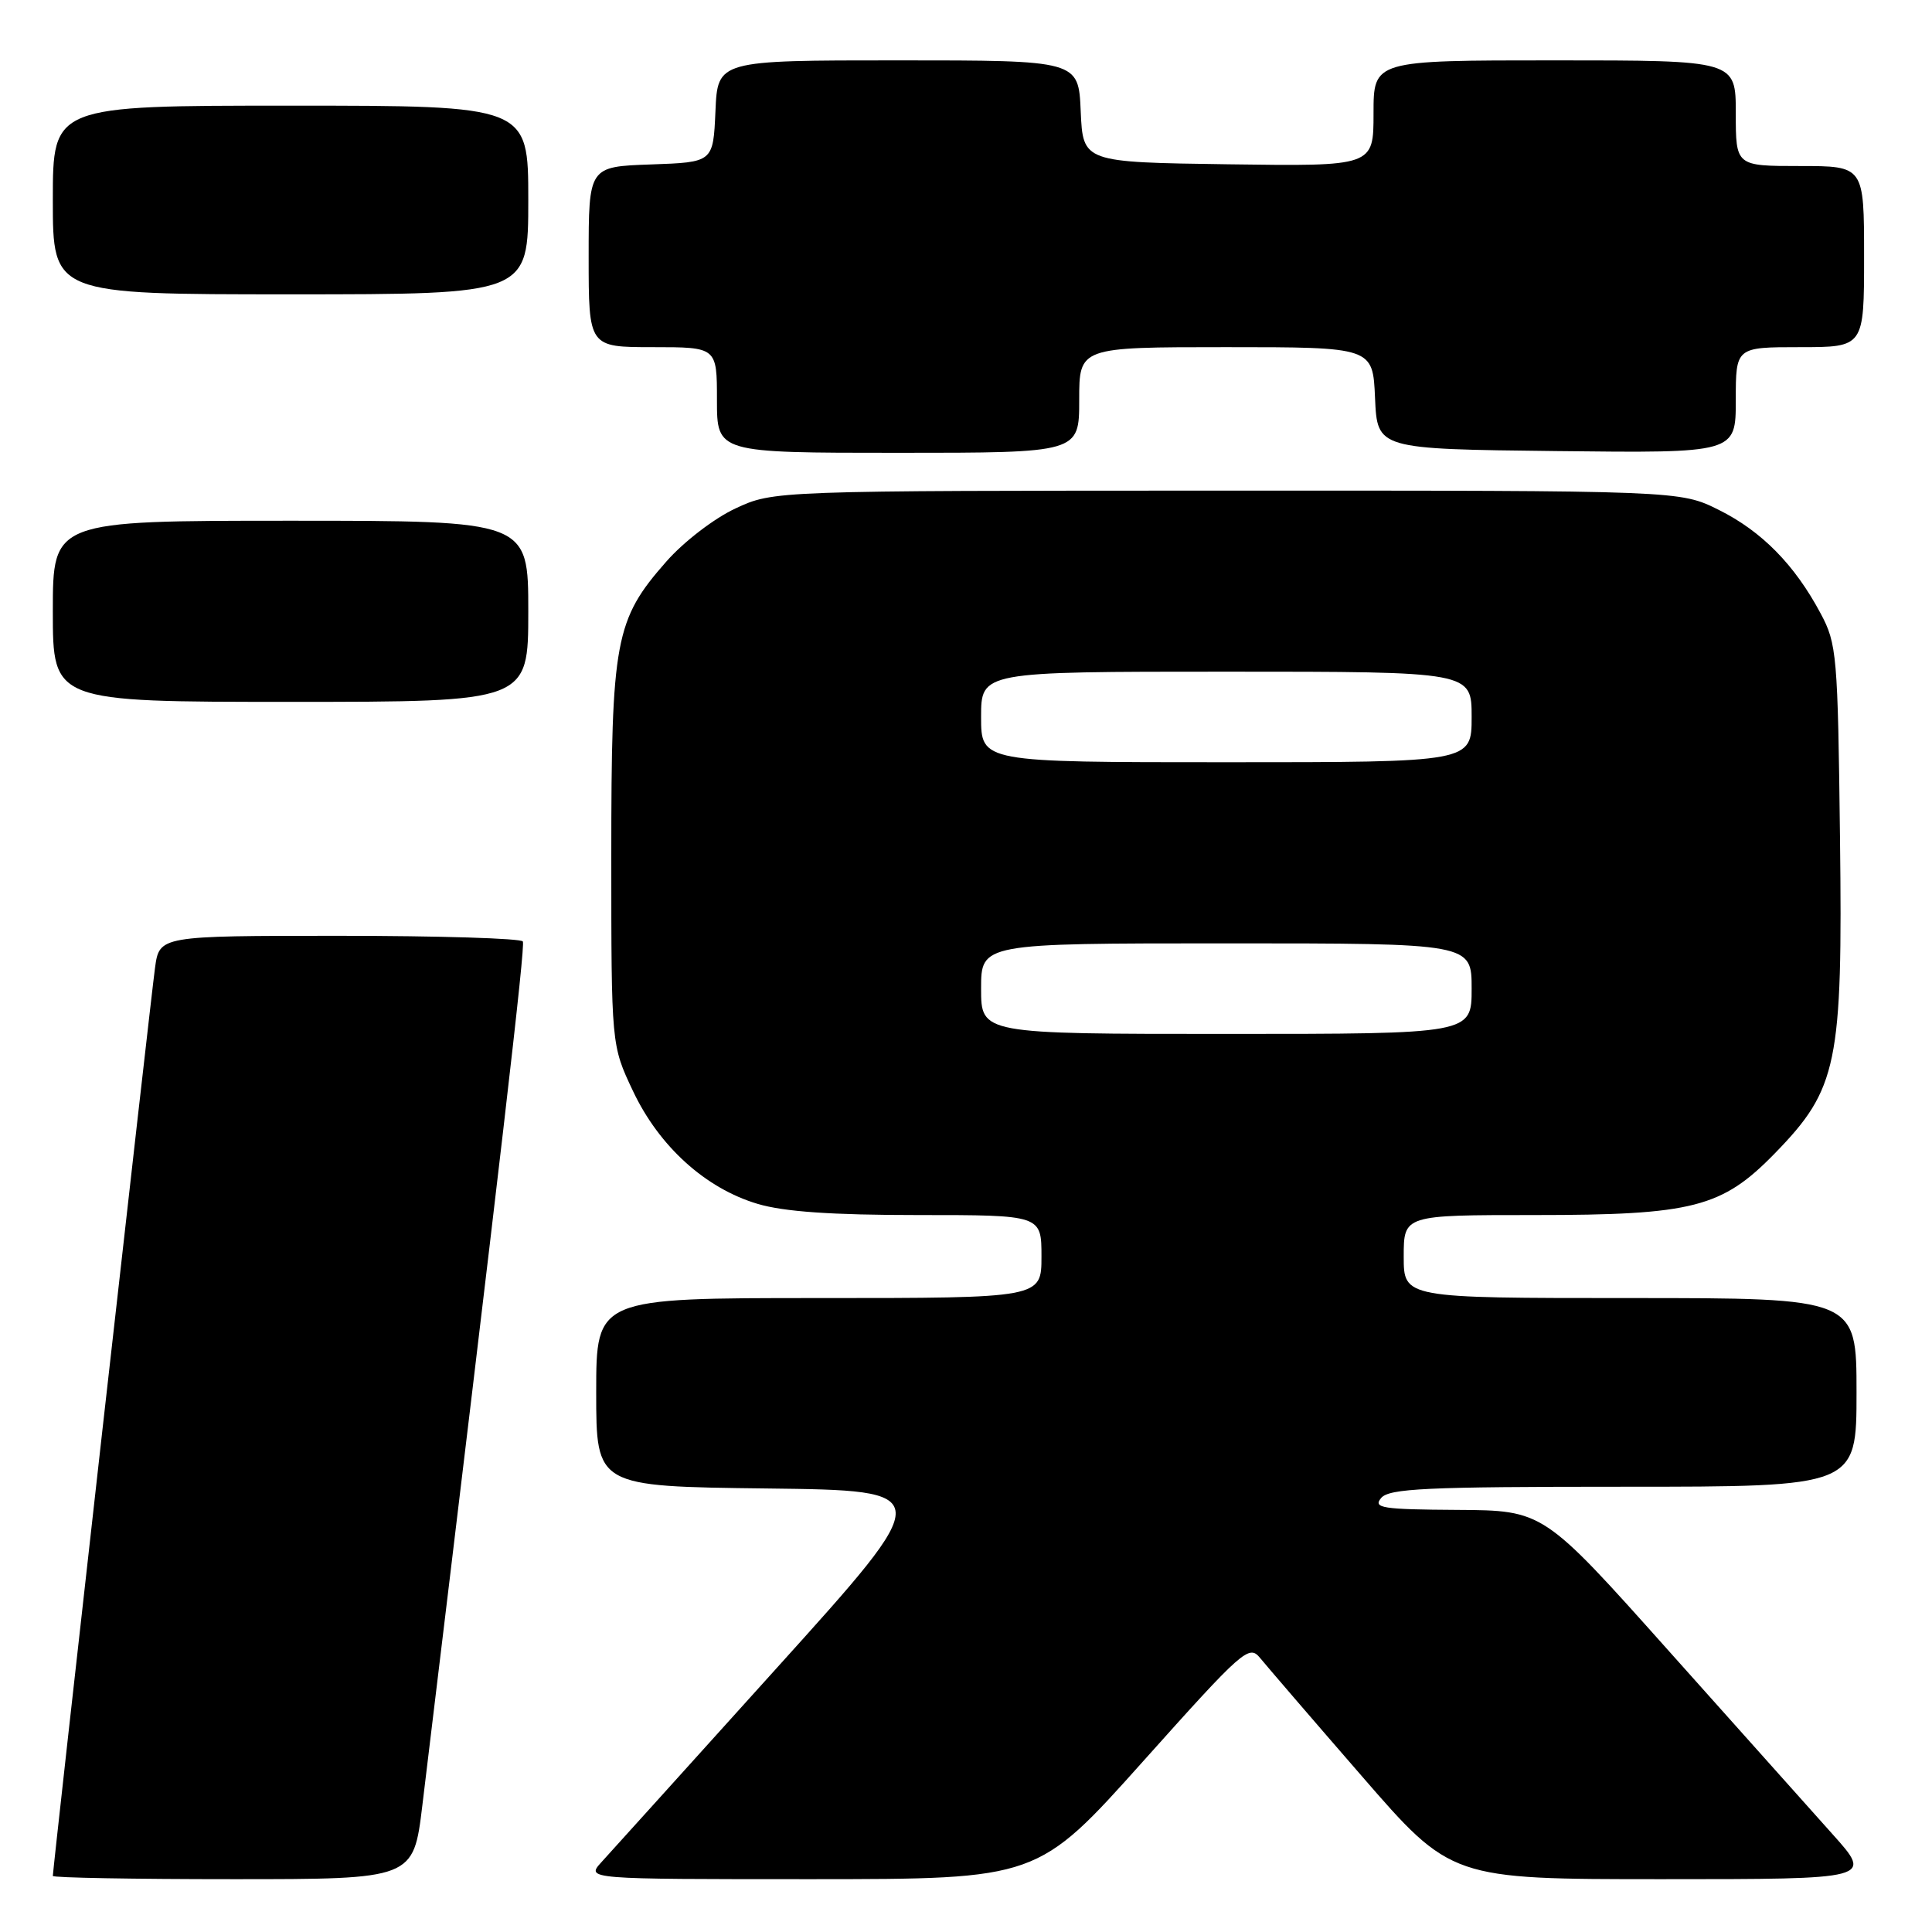 <?xml version="1.0" encoding="UTF-8" standalone="no"?>
<!DOCTYPE svg PUBLIC "-//W3C//DTD SVG 1.1//EN" "http://www.w3.org/Graphics/SVG/1.1/DTD/svg11.dtd" >
<svg xmlns="http://www.w3.org/2000/svg" xmlns:xlink="http://www.w3.org/1999/xlink" version="1.1" viewBox="0 0 256 256">
 <g >
 <path fill="currentColor"
d=" M 55.96 239.25 C 66.46 152.48 69.62 125.38 69.28 124.75 C 69.06 124.34 58.14 124.00 45.00 124.00 C 21.12 124.00 21.12 124.00 20.54 128.25 C 19.98 132.27 7.00 247.65 7.00 248.57 C 7.00 248.81 17.75 249.00 30.89 249.00 C 54.78 249.00 54.78 249.00 55.96 239.25 Z  M 151.46 233.39 C 164.68 218.61 165.50 217.89 166.96 219.68 C 167.81 220.72 173.85 227.75 180.40 235.29 C 192.29 249.00 192.29 249.00 220.23 249.00 C 248.16 249.00 248.16 249.00 242.83 243.05 C 239.90 239.77 230.07 228.78 221.00 218.62 C 204.50 200.14 204.50 200.14 193.13 200.07 C 183.14 200.01 181.91 199.82 183.00 198.50 C 184.06 197.23 188.90 197.00 215.12 197.00 C 246.00 197.00 246.00 197.00 246.00 184.50 C 246.00 172.00 246.00 172.00 216.00 172.00 C 186.00 172.00 186.00 172.00 186.00 166.50 C 186.00 161.00 186.00 161.00 203.32 161.00 C 224.32 161.00 228.17 160.01 235.16 152.84 C 243.50 144.28 244.17 141.01 243.81 111.05 C 243.52 86.76 243.39 85.29 241.24 81.28 C 237.80 74.83 233.44 70.40 227.76 67.57 C 222.61 65.00 222.61 65.00 162.55 65.01 C 102.50 65.02 102.50 65.02 97.46 67.37 C 94.64 68.68 90.60 71.78 88.29 74.41 C 81.50 82.12 81.00 84.79 81.00 113.43 C 81.00 138.50 81.00 138.50 83.87 144.56 C 87.34 151.91 93.49 157.47 100.39 159.52 C 103.89 160.56 110.20 161.00 121.68 161.00 C 138.00 161.00 138.00 161.00 138.00 166.50 C 138.00 172.00 138.00 172.00 108.50 172.00 C 79.00 172.00 79.00 172.00 79.00 184.48 C 79.00 196.96 79.00 196.96 101.58 197.23 C 124.15 197.50 124.15 197.50 102.94 221.00 C 91.28 233.93 80.82 245.51 79.69 246.75 C 77.65 249.00 77.65 249.00 107.58 249.00 C 137.50 248.99 137.50 248.99 151.46 233.39 Z  M 70.00 81.00 C 70.00 69.00 70.00 69.00 38.50 69.00 C 7.00 69.00 7.00 69.00 7.00 81.00 C 7.00 93.00 7.00 93.00 38.50 93.00 C 70.00 93.00 70.00 93.00 70.00 81.00 Z  M 143.00 53.00 C 143.00 46.00 143.00 46.00 162.45 46.00 C 181.91 46.00 181.91 46.00 182.20 52.75 C 182.50 59.50 182.50 59.50 206.25 59.77 C 230.00 60.04 230.00 60.04 230.00 53.02 C 230.00 46.00 230.00 46.00 238.50 46.00 C 247.00 46.00 247.00 46.00 247.00 34.00 C 247.00 22.00 247.00 22.00 238.50 22.00 C 230.00 22.00 230.00 22.00 230.00 15.00 C 230.00 8.00 230.00 8.00 206.00 8.00 C 182.00 8.00 182.00 8.00 182.00 15.02 C 182.00 22.04 182.00 22.04 162.75 21.77 C 143.50 21.50 143.50 21.50 143.20 14.75 C 142.91 8.00 142.91 8.00 119.00 8.00 C 95.09 8.00 95.09 8.00 94.80 14.75 C 94.50 21.50 94.50 21.50 86.25 21.79 C 78.00 22.08 78.00 22.08 78.00 34.04 C 78.00 46.00 78.00 46.00 86.50 46.00 C 95.00 46.00 95.00 46.00 95.00 53.00 C 95.00 60.00 95.00 60.00 119.00 60.00 C 143.00 60.00 143.00 60.00 143.00 53.00 Z  M 70.00 26.50 C 70.00 14.00 70.00 14.00 38.50 14.00 C 7.00 14.00 7.00 14.00 7.00 26.50 C 7.00 39.00 7.00 39.00 38.50 39.00 C 70.00 39.00 70.00 39.00 70.00 26.50 Z  M 130.00 131.00 C 130.00 125.00 130.00 125.00 162.50 125.00 C 195.00 125.00 195.00 125.00 195.00 131.00 C 195.00 137.00 195.00 137.00 162.50 137.00 C 130.00 137.00 130.00 137.00 130.00 131.00 Z  M 130.00 95.00 C 130.00 89.00 130.00 89.00 162.50 89.00 C 195.00 89.00 195.00 89.00 195.00 95.00 C 195.00 101.00 195.00 101.00 162.50 101.00 C 130.00 101.00 130.00 101.00 130.00 95.00 Z "/>
</g>
</svg>